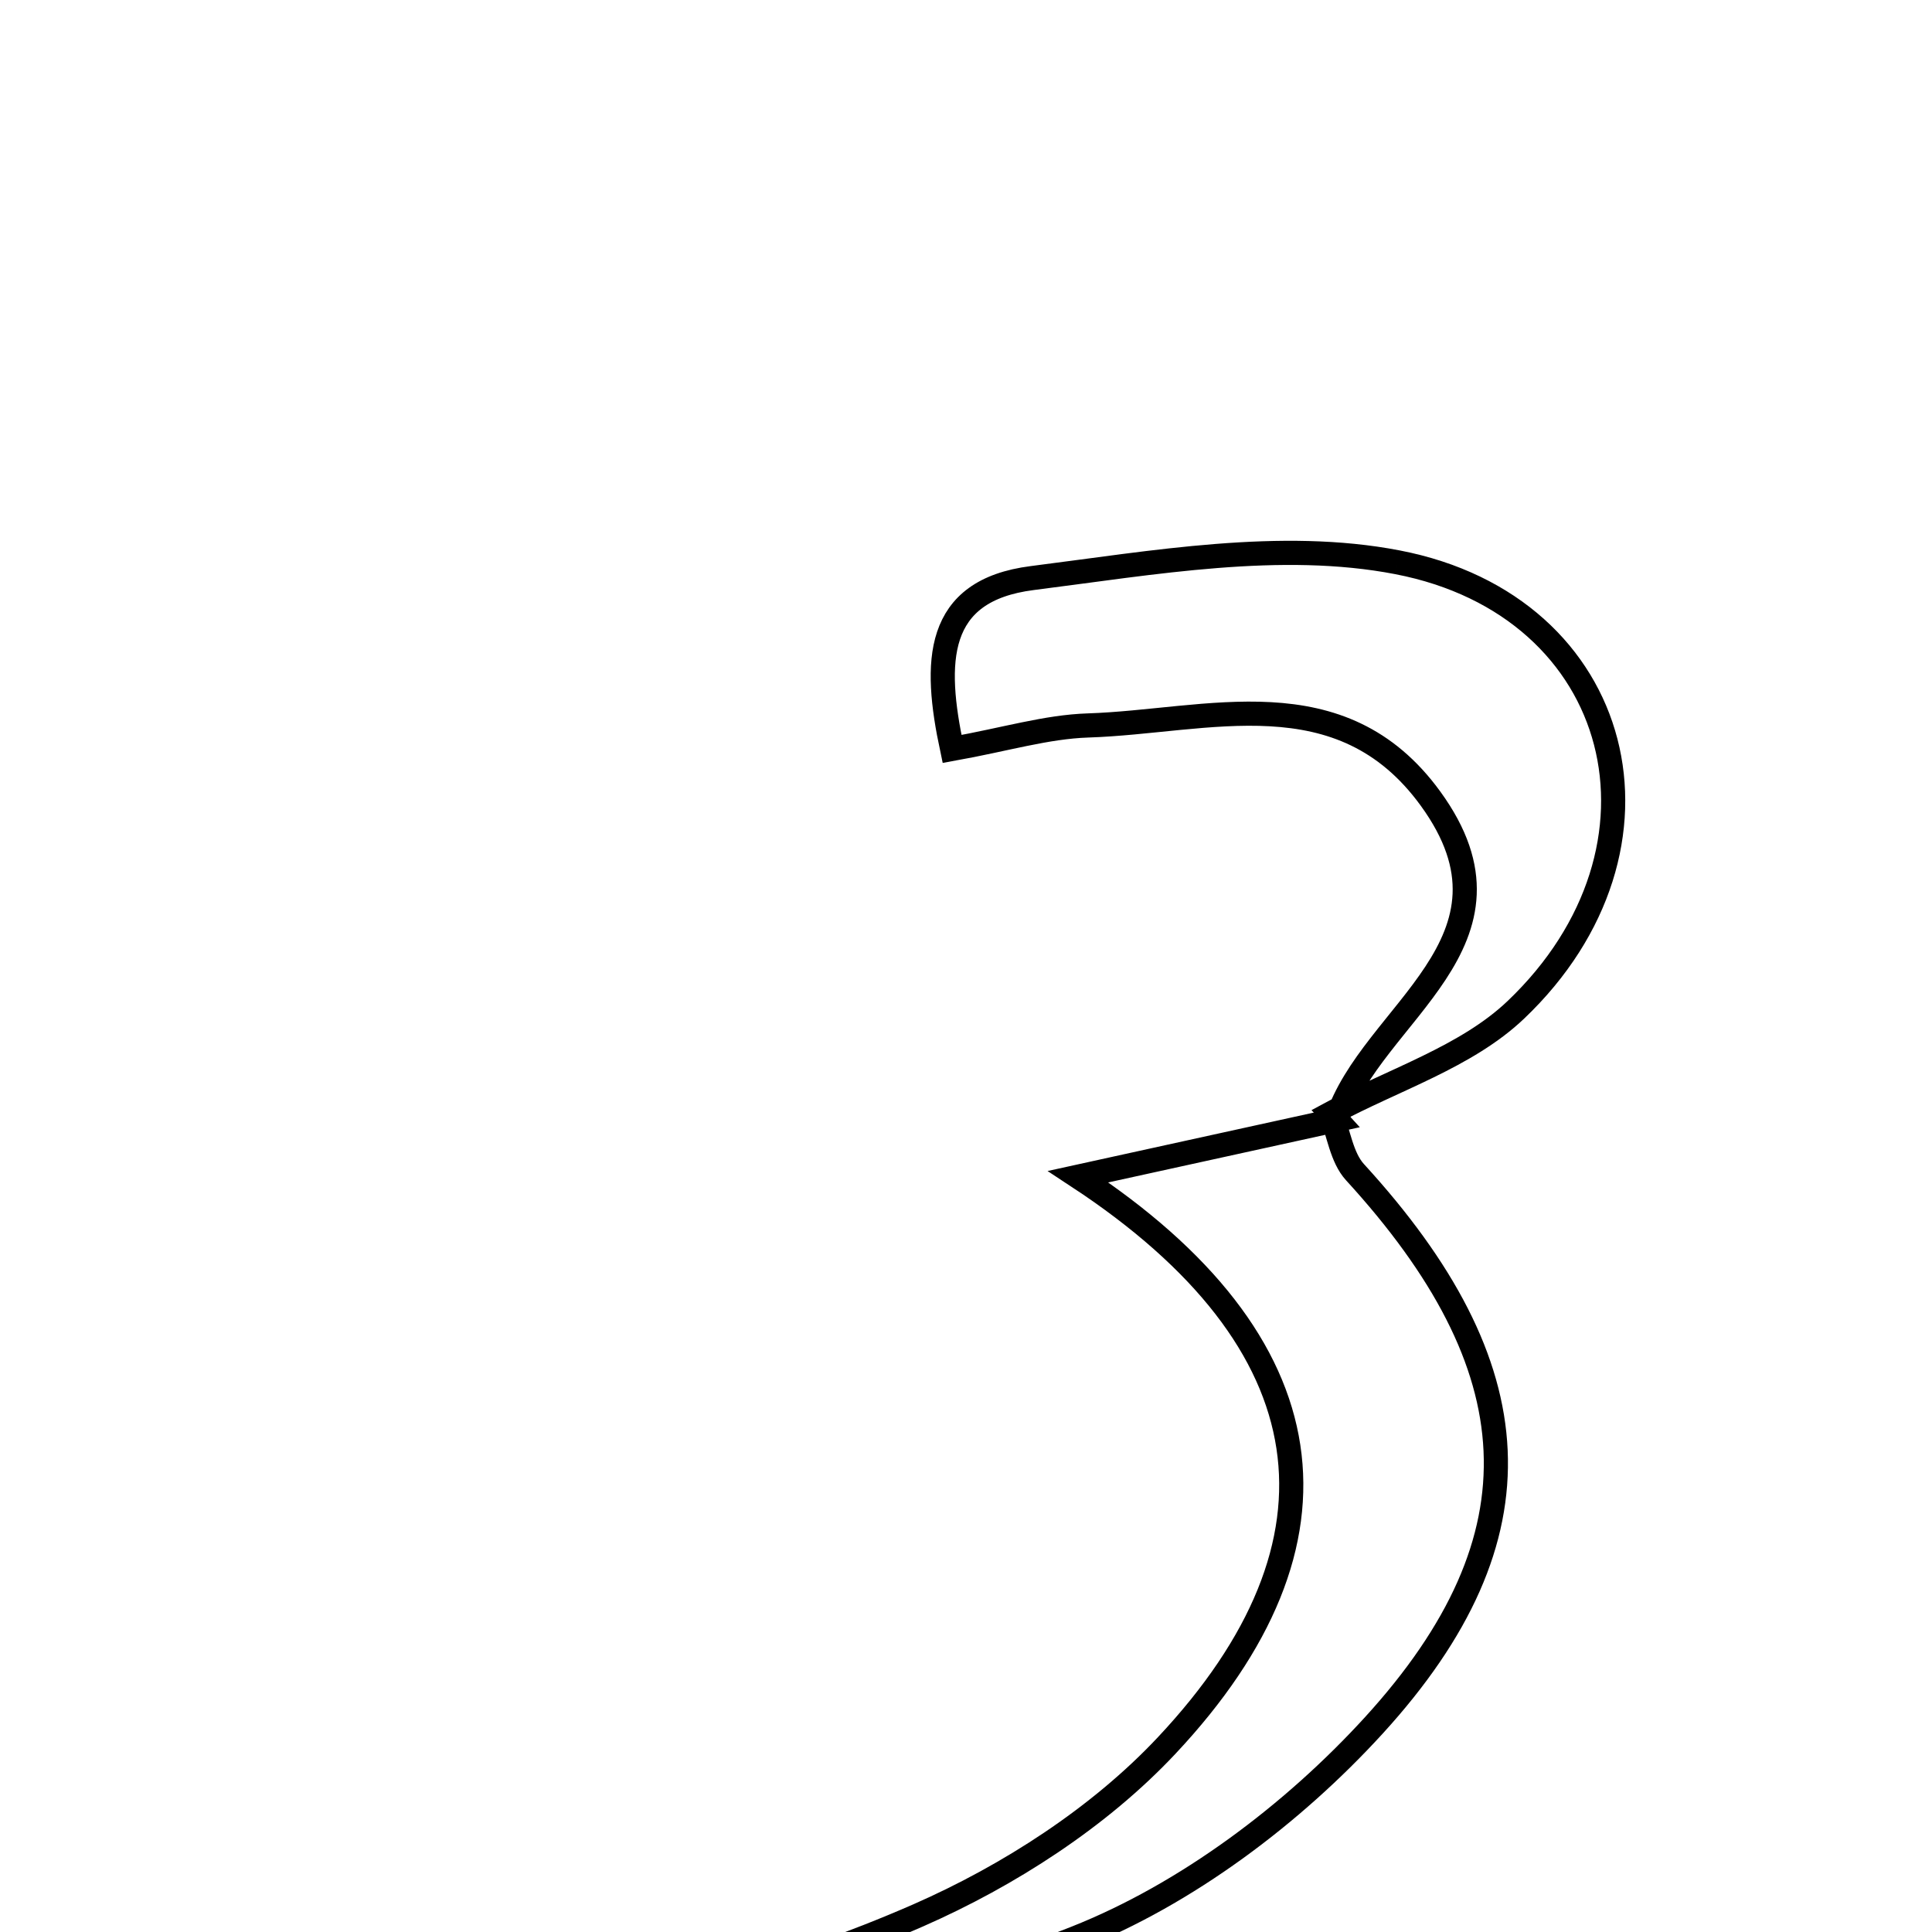 <svg xmlns="http://www.w3.org/2000/svg" viewBox="0.0 0.0 24.0 24.0" height="200px" width="200px"><path fill="none" stroke="black" stroke-width=".3" stroke-opacity="1.0"  filling="0" d="M17.36 6.985 C20.189 7.53 20.939 10.536 18.831 12.544 C18.215 13.131 17.307 13.411 16.532 13.831 L16.605 13.911 C17.029 12.588 19.066 11.703 17.77 9.92 C16.654 8.385 15.004 8.964 13.514 9.012 C13 9.029 12.49 9.185 11.827 9.304 C11.597 8.224 11.609 7.335 12.823 7.181 C14.326 6.991 15.912 6.705 17.36 6.985"></path>
<path fill="none" stroke="black" stroke-width=".3" stroke-opacity="1.0"  filling="0" d="M16.533 13.832 C16.63 14.078 16.666 14.379 16.832 14.561 C19.034 16.967 19.211 19.085 17.064 21.436 C16.058 22.537 14.738 23.53 13.364 24.074 C11.141 24.955 8.757 25.426 6.441 26.069 C6.39 25.886 6.338 25.703 6.287 25.519 C7.999 24.958 9.762 24.514 11.405 23.794 C12.533 23.299 13.657 22.575 14.494 21.682 C16.867 19.153 16.516 16.67 13.393 14.617 C14.617 14.348 15.612 14.13 16.606 13.912 L16.533 13.832"></path></svg>